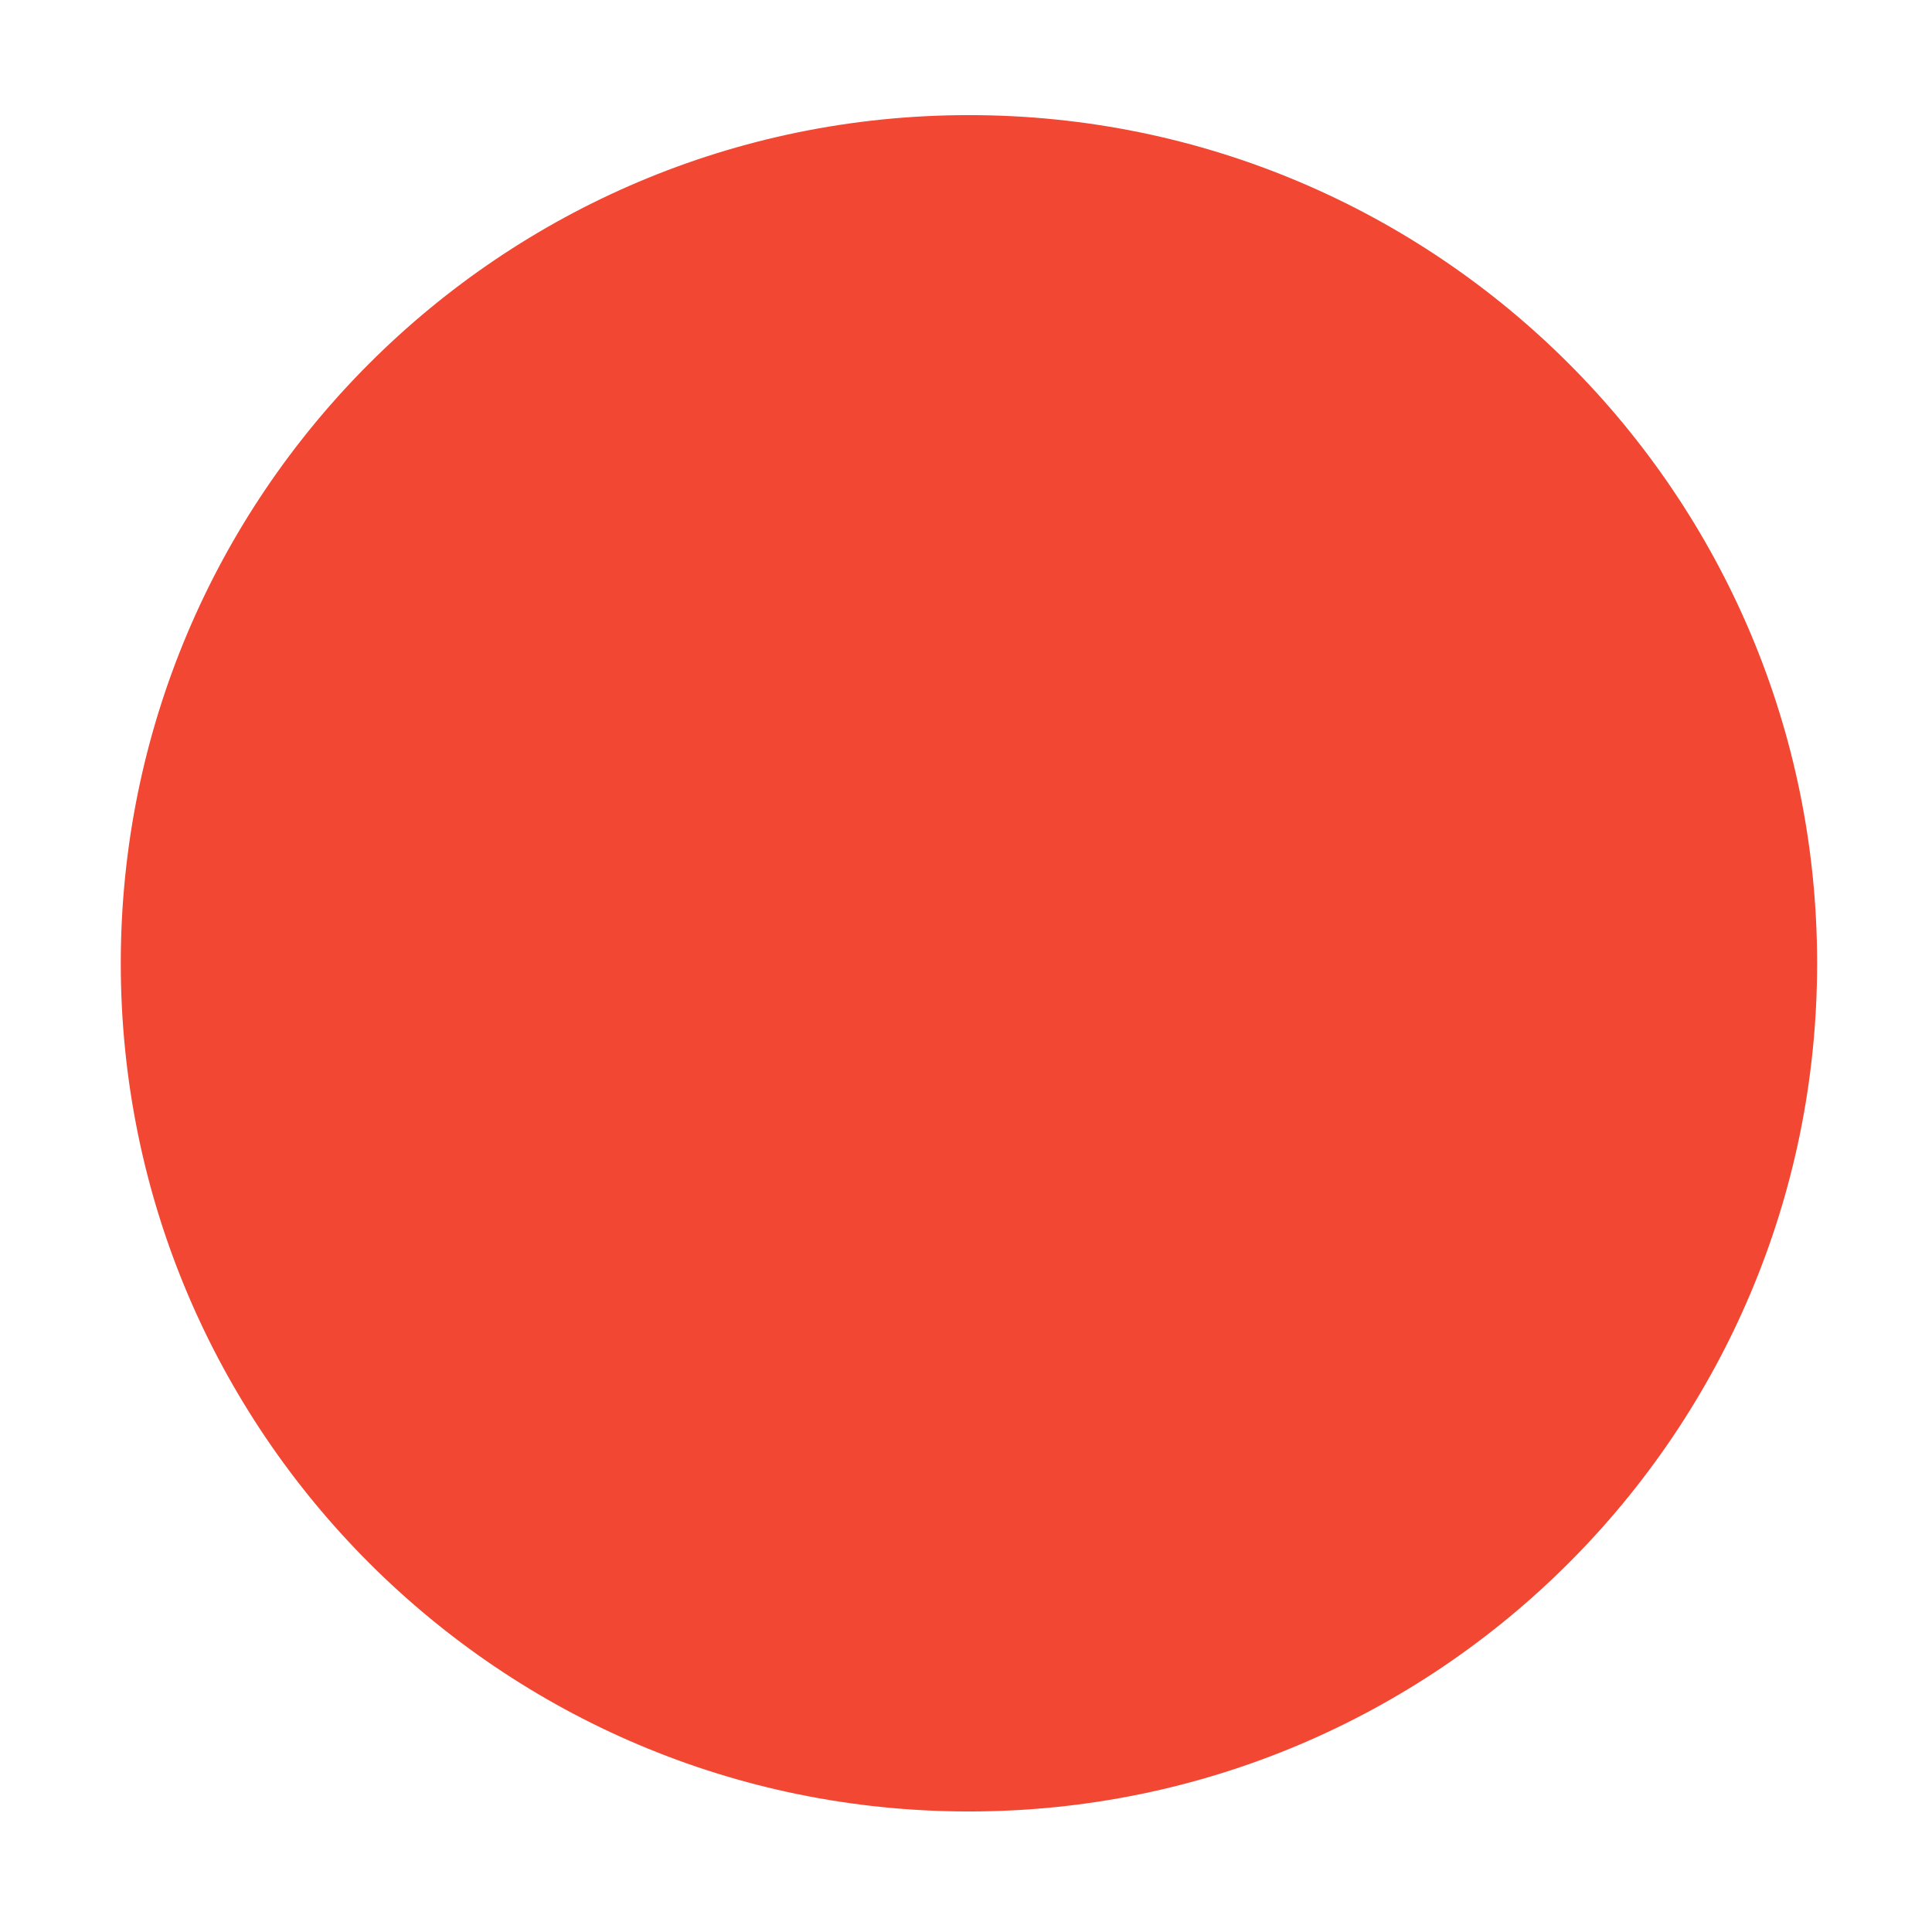 <?xml version="1.0" encoding="UTF-8" standalone="no"?>
<svg
   xmlns:dc="http://purl.org/dc/elements/1.1/"
   xmlns:cc="http://creativecommons.org/ns#"
   xmlns:rdf="http://www.w3.org/1999/02/22-rdf-syntax-ns#"
   xmlns:svg="http://www.w3.org/2000/svg"
   xmlns="http://www.w3.org/2000/svg"
   xmlns:sodipodi="http://sodipodi.sourceforge.net/DTD/sodipodi-0.dtd"
   xmlns:inkscape="http://www.inkscape.org/namespaces/inkscape"
   sodipodi:docname="close.svg"
   inkscape:version="1.0beta2 (unknown)"
   version="1.1"
   id="svg2"
   height="16"
   width="16">
  <defs
     id="defs4" />
  <sodipodi:namedview
     inkscape:document-rotation="0"
     inkscape:window-maximized="1"
     inkscape:window-y="25"
     inkscape:window-x="0"
     inkscape:window-height="707"
     inkscape:window-width="1366"
     fit-margin-bottom="0"
     fit-margin-right="0"
     fit-margin-left="0"
     fit-margin-top="0"
     showgrid="true"
     inkscape:current-layer="g4092"
     inkscape:document-units="px"
     inkscape:cy="8.2288778"
     inkscape:cx="2.2000022"
     inkscape:zoom="19.625535"
     inkscape:pageshadow="2"
     inkscape:pageopacity="0.0"
     borderopacity="1.0"
     bordercolor="#666666"
     pagecolor="#ffffff"
     id="base" />
  <g
     transform="translate(-671.143,-648.576)"
     id="layer1"
     inkscape:groupmode="layer"
     inkscape:label="Layer 1">
    <g
       id="g4090"
       inkscape:label="ink_ext_XXXXXX"
       transform="matrix(0.127,0,0,-0.127,672.071,663.096)">
      <g
         id="g4092"
         transform="scale(0.1,0.1)">
        <path
           inkscape:export-ydpi="96"
           inkscape:export-xdpi="96"
           inkscape:connector-curvature="0"
           d="m 558.777,-37.935 c 305.456,0 553.082,247.626 553.082,553.086 0,305.461 -247.626,553.087 -553.082,553.087 -305.465,0 -553.091,-247.626 -553.091,-553.087 0,-305.46 247.626,-553.086 553.091,-553.086"
           style="fill:#f24732;fill-opacity:1;fill-rule:evenodd;stroke:none"
           id="path4094" />
        <path
           inkscape:export-ydpi="96"
           inkscape:export-xdpi="96"
           inkscape:connector-curvature="0"
           d="m 558.777,1.568 c 283.637,0 513.575,229.943 513.575,513.585 0,283.644 -229.938,513.582 -513.575,513.582 -283.647,0 -513.586,-229.938 -513.586,-513.582 0,-283.642 229.938,-513.585 513.586,-513.585"
           style="fill:#f24732;fill-opacity:1;fill-rule:evenodd;stroke:none"
           id="path4096" />
      </g>
    </g>
  </g>
</svg>
